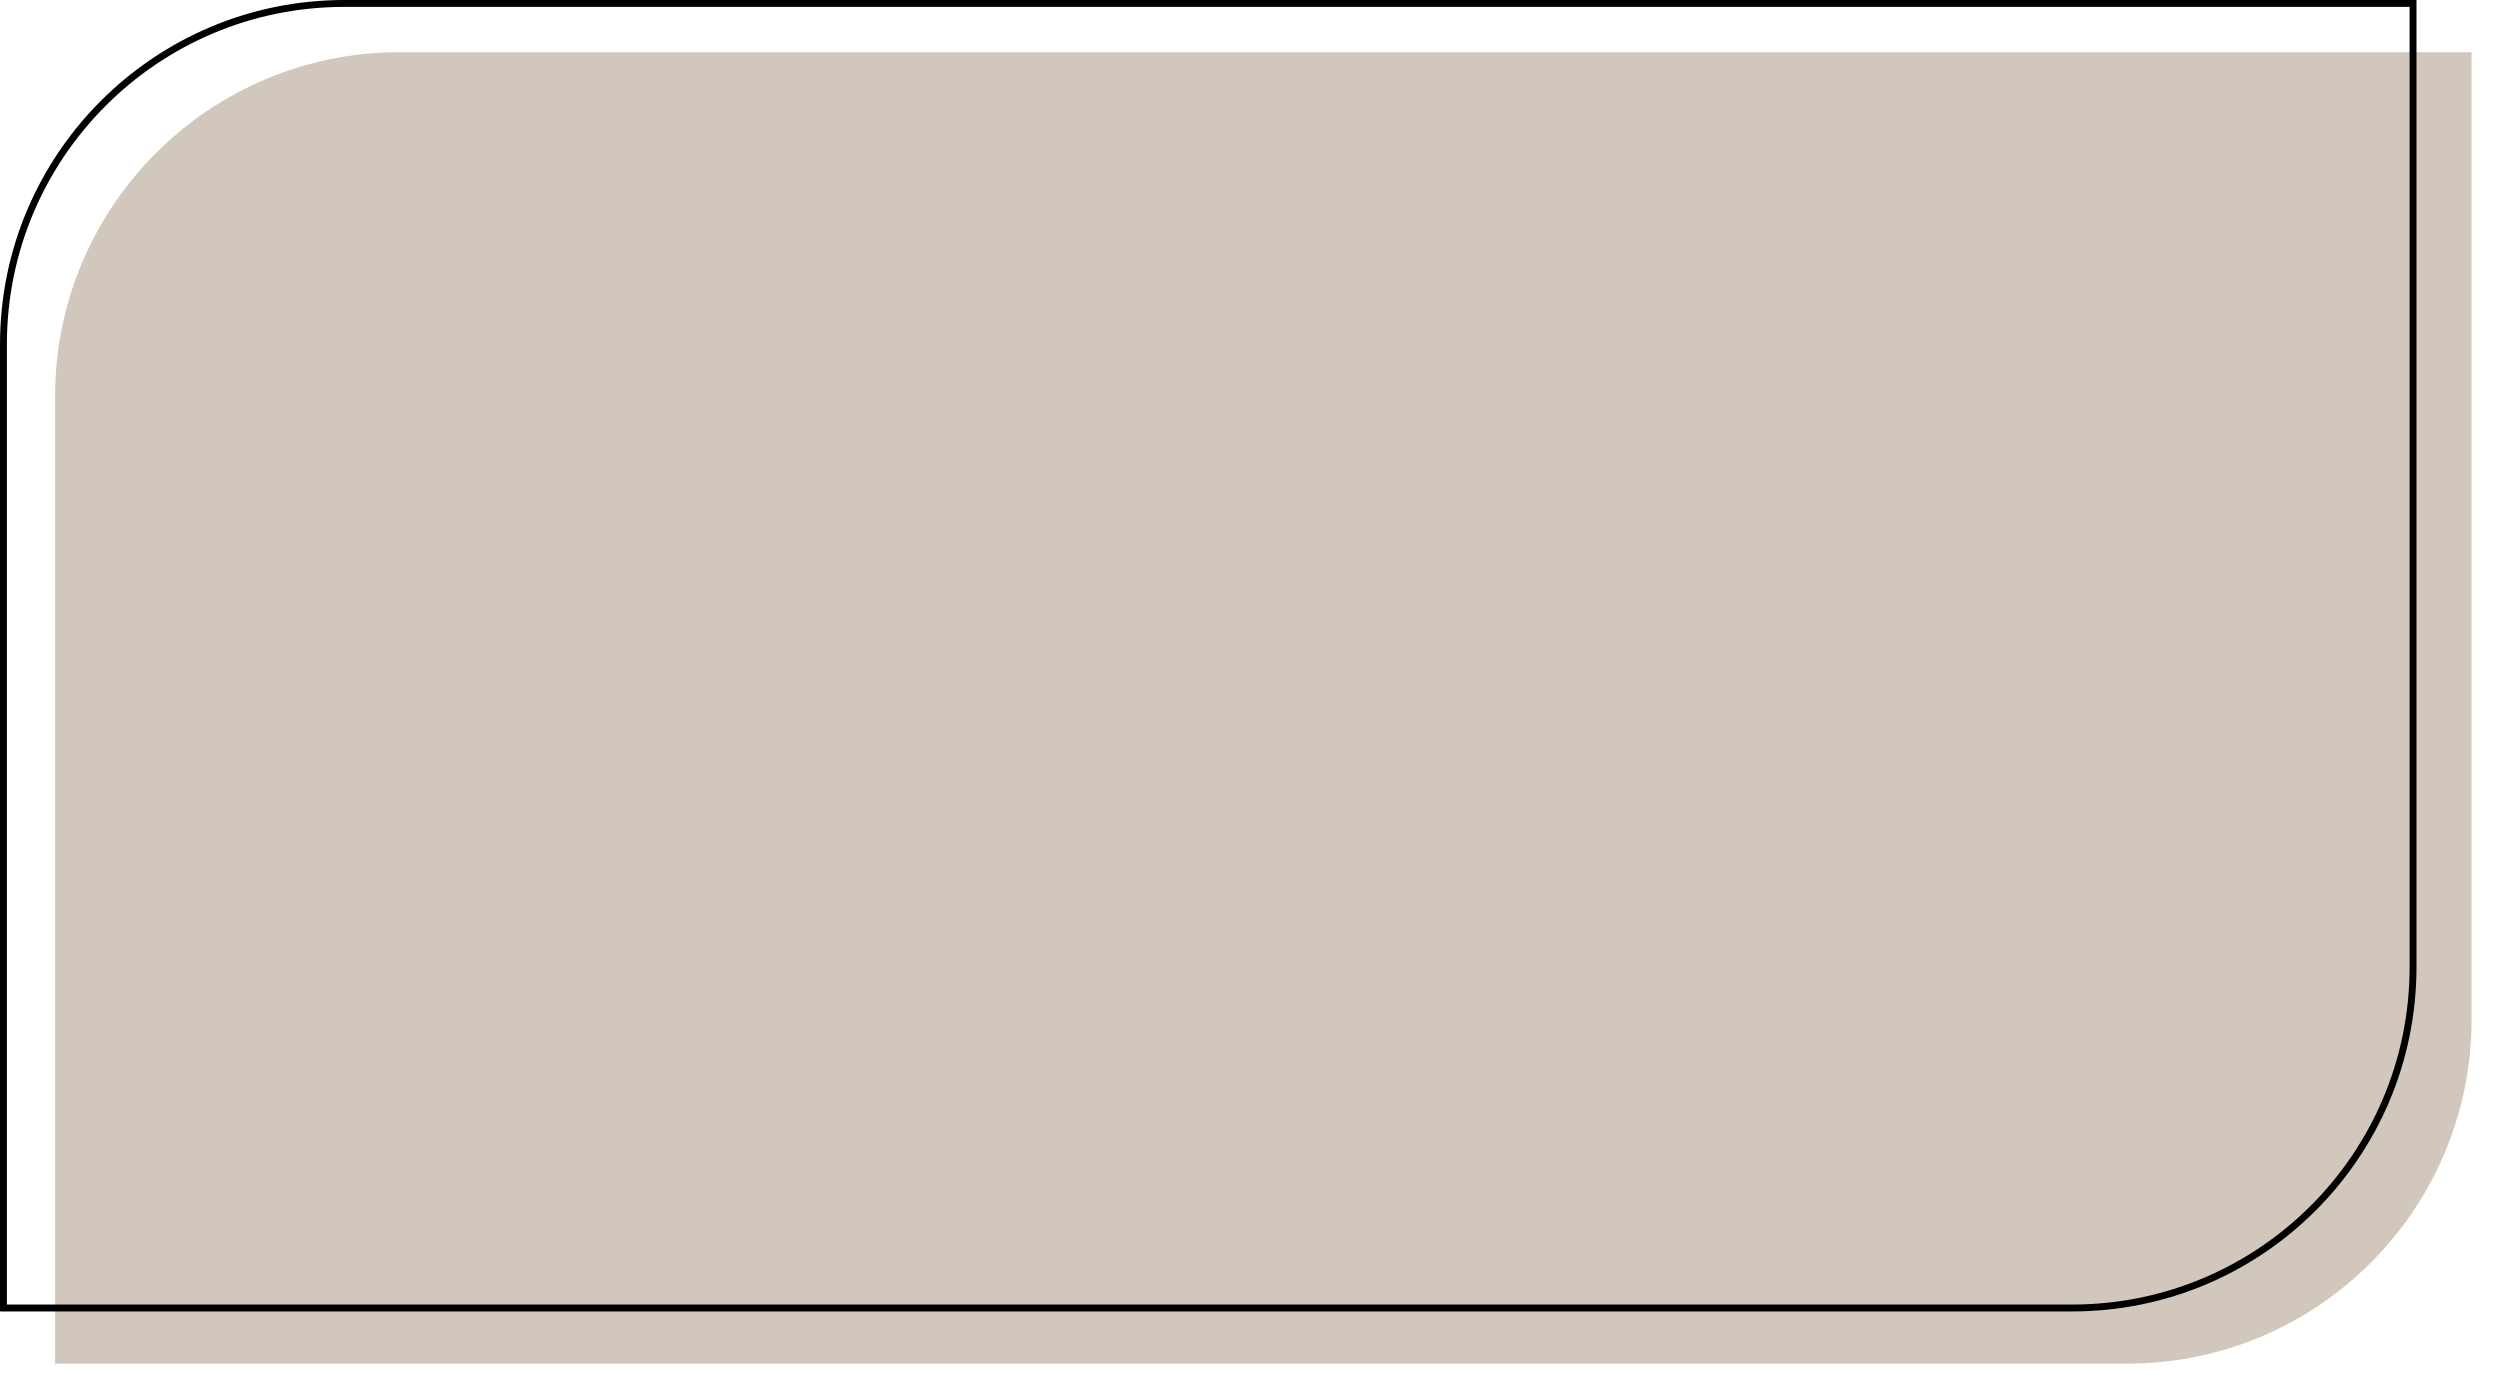<svg width="363" height="202" viewBox="0 0 363 202" fill="none" xmlns="http://www.w3.org/2000/svg">
<g filter="url(#filter0_f_48_2)">
<path d="M8 57.579C8 29.965 30.386 7.579 58 7.579H358.874V148C358.874 175.614 336.488 198 308.874 198H8V57.579Z" fill="#D1C7BD"/>
</g>
<path d="M50 0.5H350.374V140.421C350.374 167.759 328.212 189.921 300.874 189.921H0.5V50C0.5 22.662 22.662 0.5 50 0.5Z" stroke="black"/>
<defs>
<filter id="filter0_f_48_2" x="4" y="3.579" width="358.874" height="198.421" filterUnits="userSpaceOnUse" color-interpolation-filters="sRGB">
<feFlood flood-opacity="0" result="BackgroundImageFix"/>
<feBlend mode="normal" in="SourceGraphic" in2="BackgroundImageFix" result="shape"/>
<feGaussianBlur stdDeviation="2" result="effect1_foregroundBlur_48_2"/>
</filter>
</defs>
</svg>
